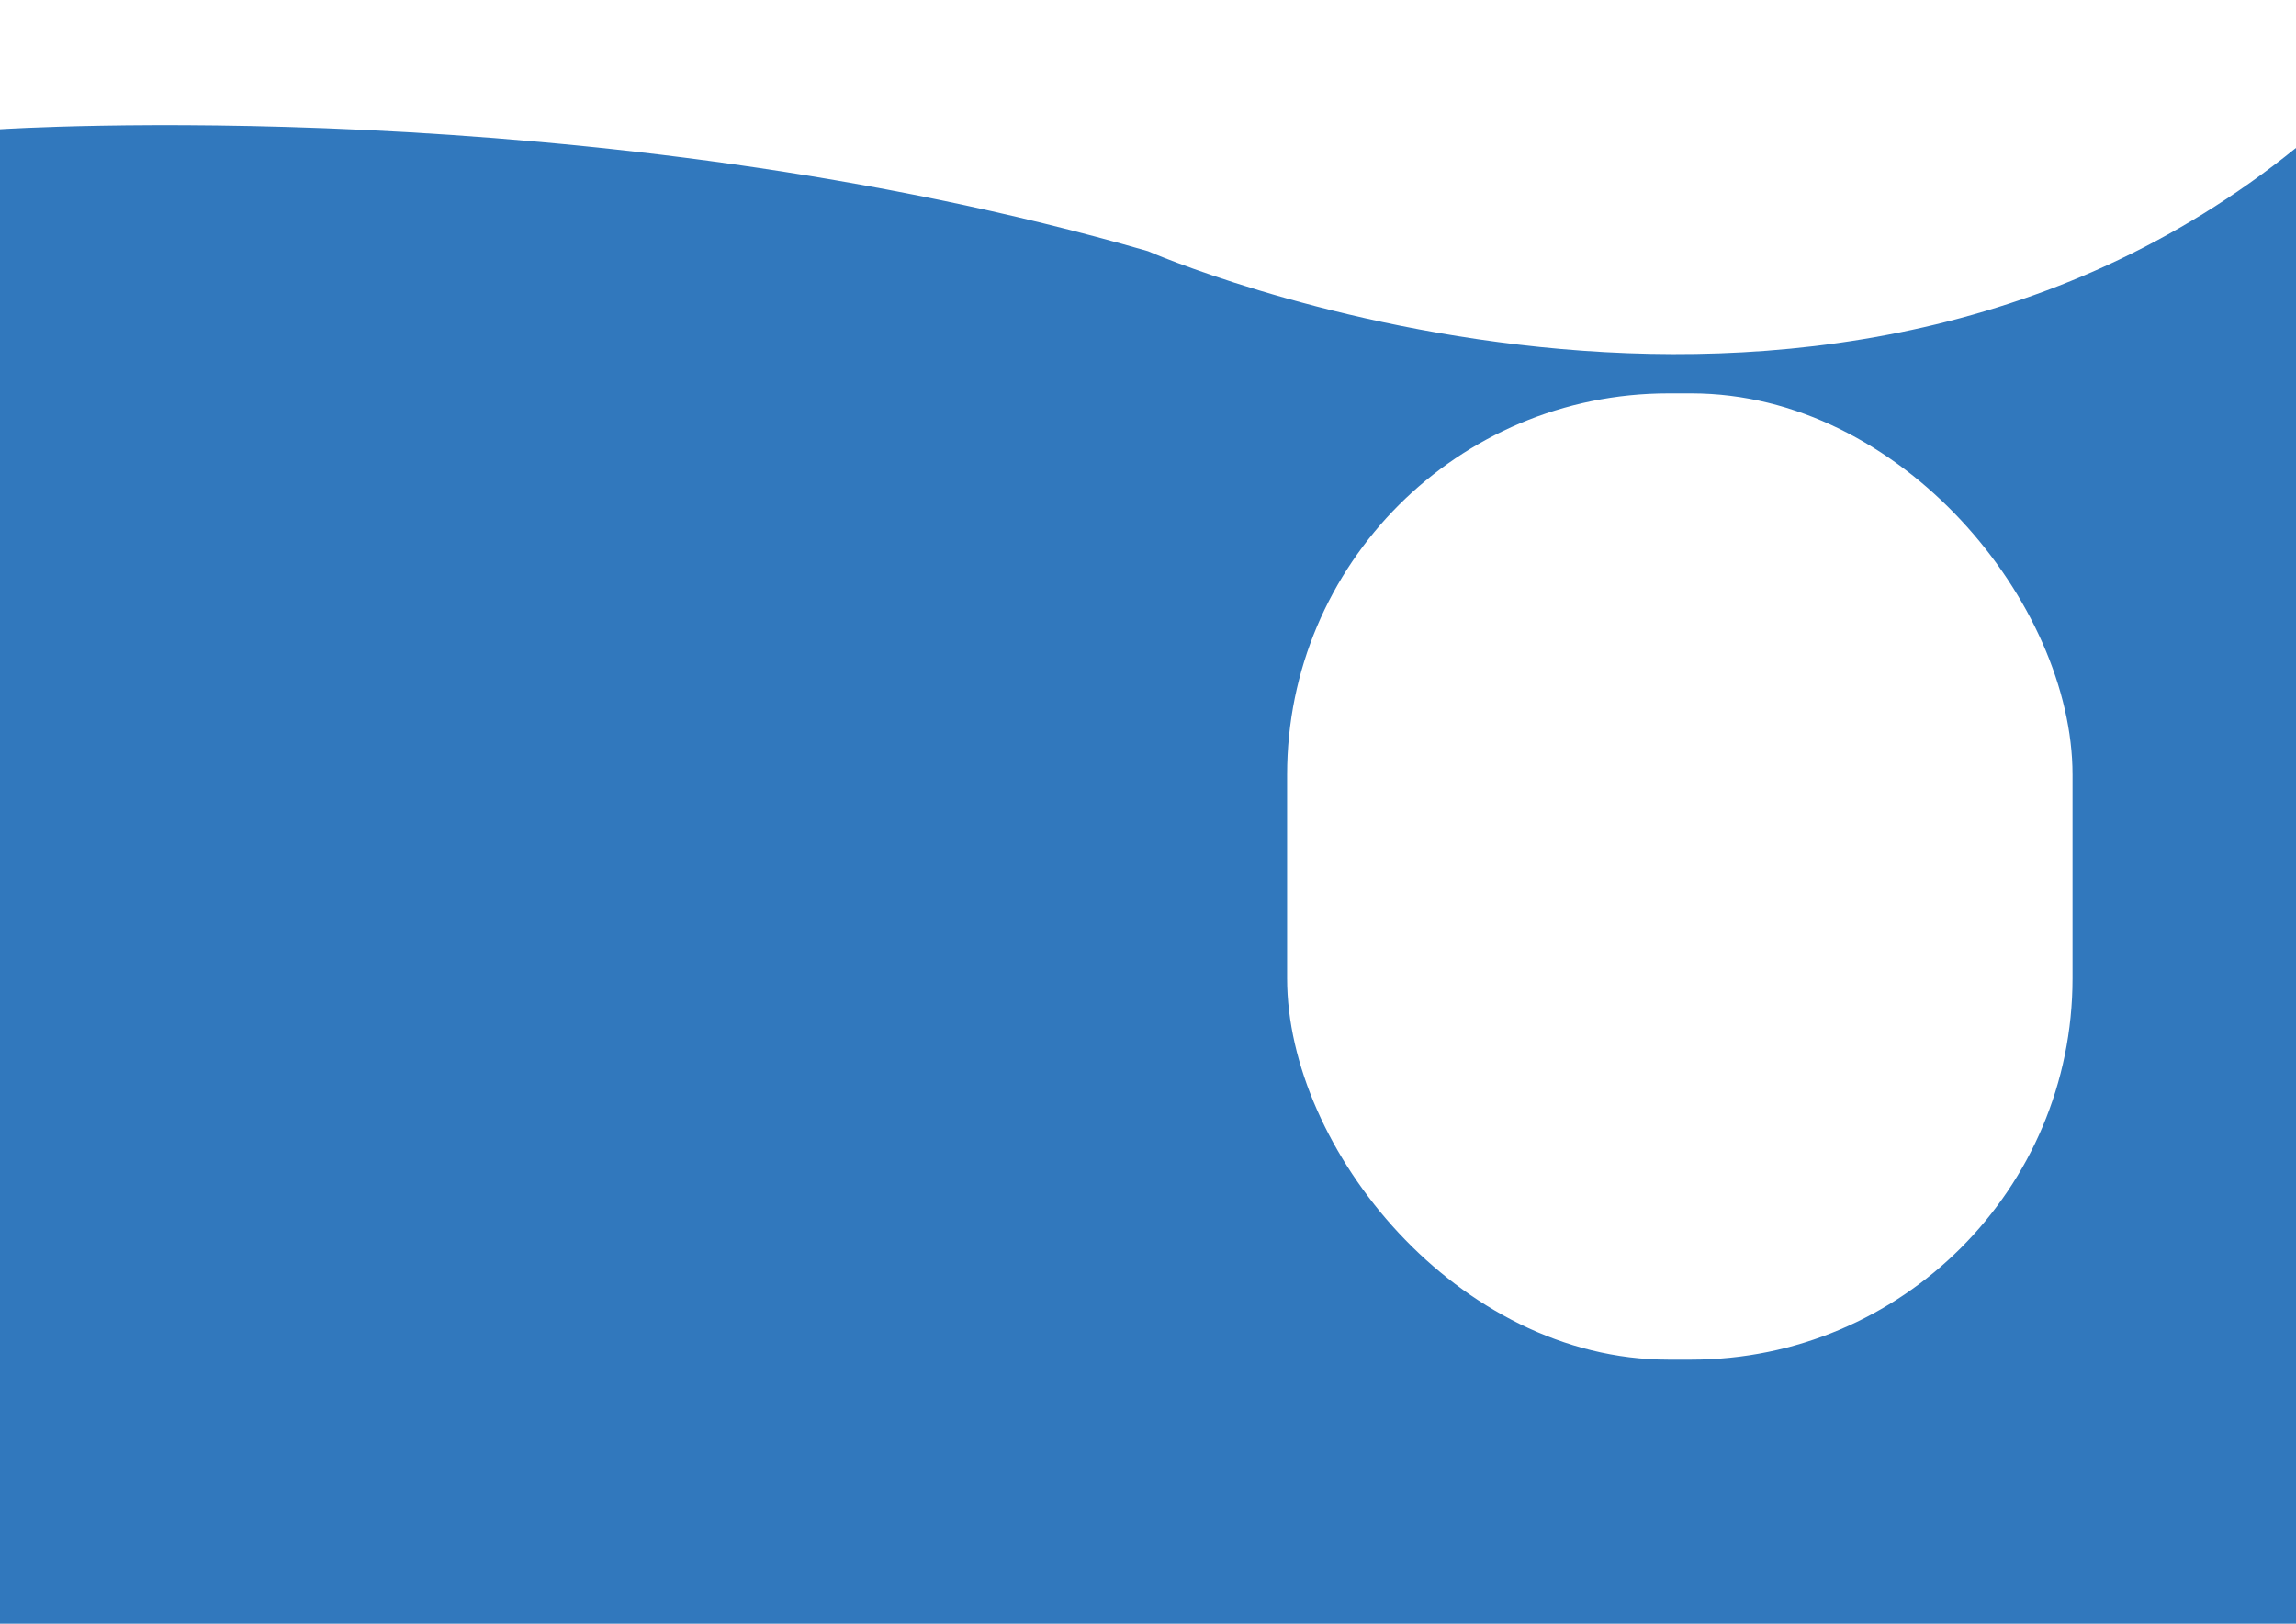 <svg xmlns="http://www.w3.org/2000/svg" viewBox="0 0 841.89 595.28"><defs><style>.cls-1{fill:#3178bd;}.cls-2{fill:#fff;}</style></defs><title>morph menu happicabs</title><g id="Layer_2" data-name="Layer 2"><rect class="cls-1" width="841.89" height="595.28"/></g><g id="Layer_1" data-name="Layer 1"><path class="cls-2" d="M841.89,54.22V0H0V47.37s217.05-14.2,420.94,44.72C420.94,92.09,663.74,198.38,841.89,54.22Z"/><rect class="cls-2" x="471.95" y="144.22" width="288" height="354.26" rx="139.81"/></g></svg>